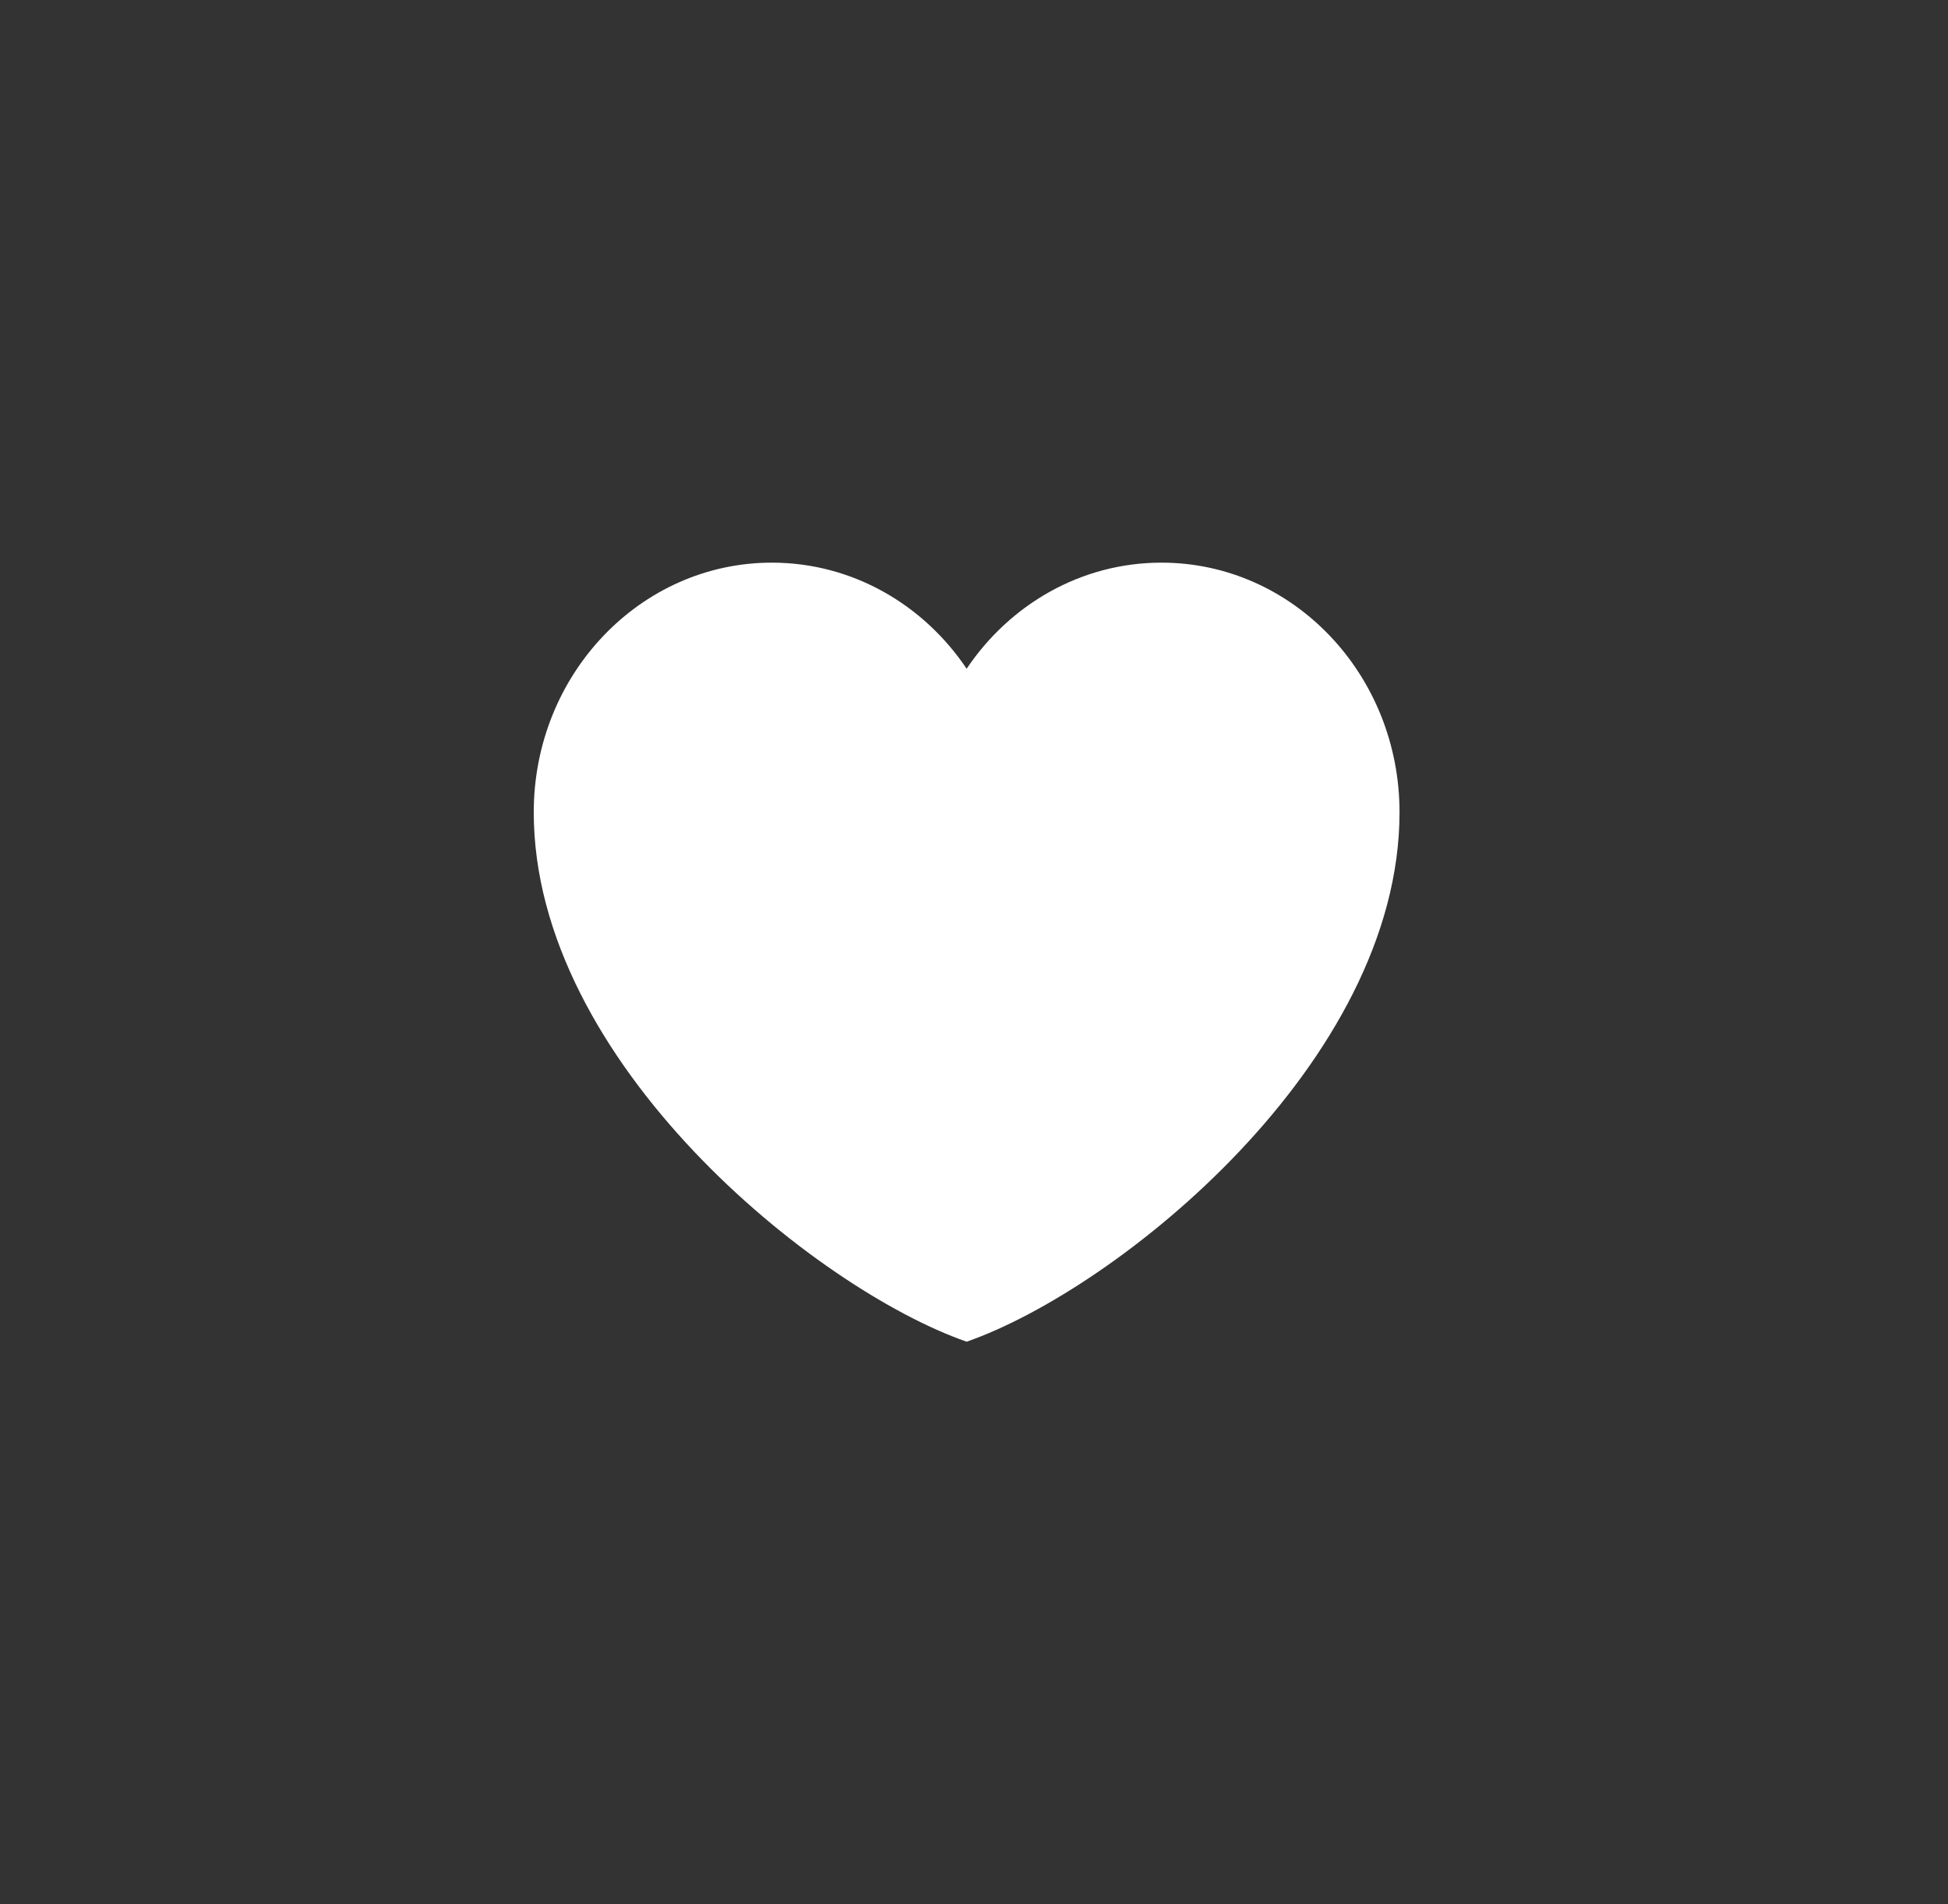 <svg width="45" height="44" viewBox="0 0 45 44" fill="none" xmlns="http://www.w3.org/2000/svg">
<rect x="0" y="0" width="45" height="44" fill="#333333" stroke="none"/>
<path d="M17.83 13C14.793 13 12.33 15.582 12.33 18.768C12.33 24.536 18.83 29.78 22.33 31C25.83 29.78 32.33 24.536 32.33 18.768C32.33 15.582 29.868 13 26.83 13C24.97 13 23.325 13.969 22.33 15.451C21.335 13.969 19.69 13 17.83 13Z" fill="white"/>
</svg>
